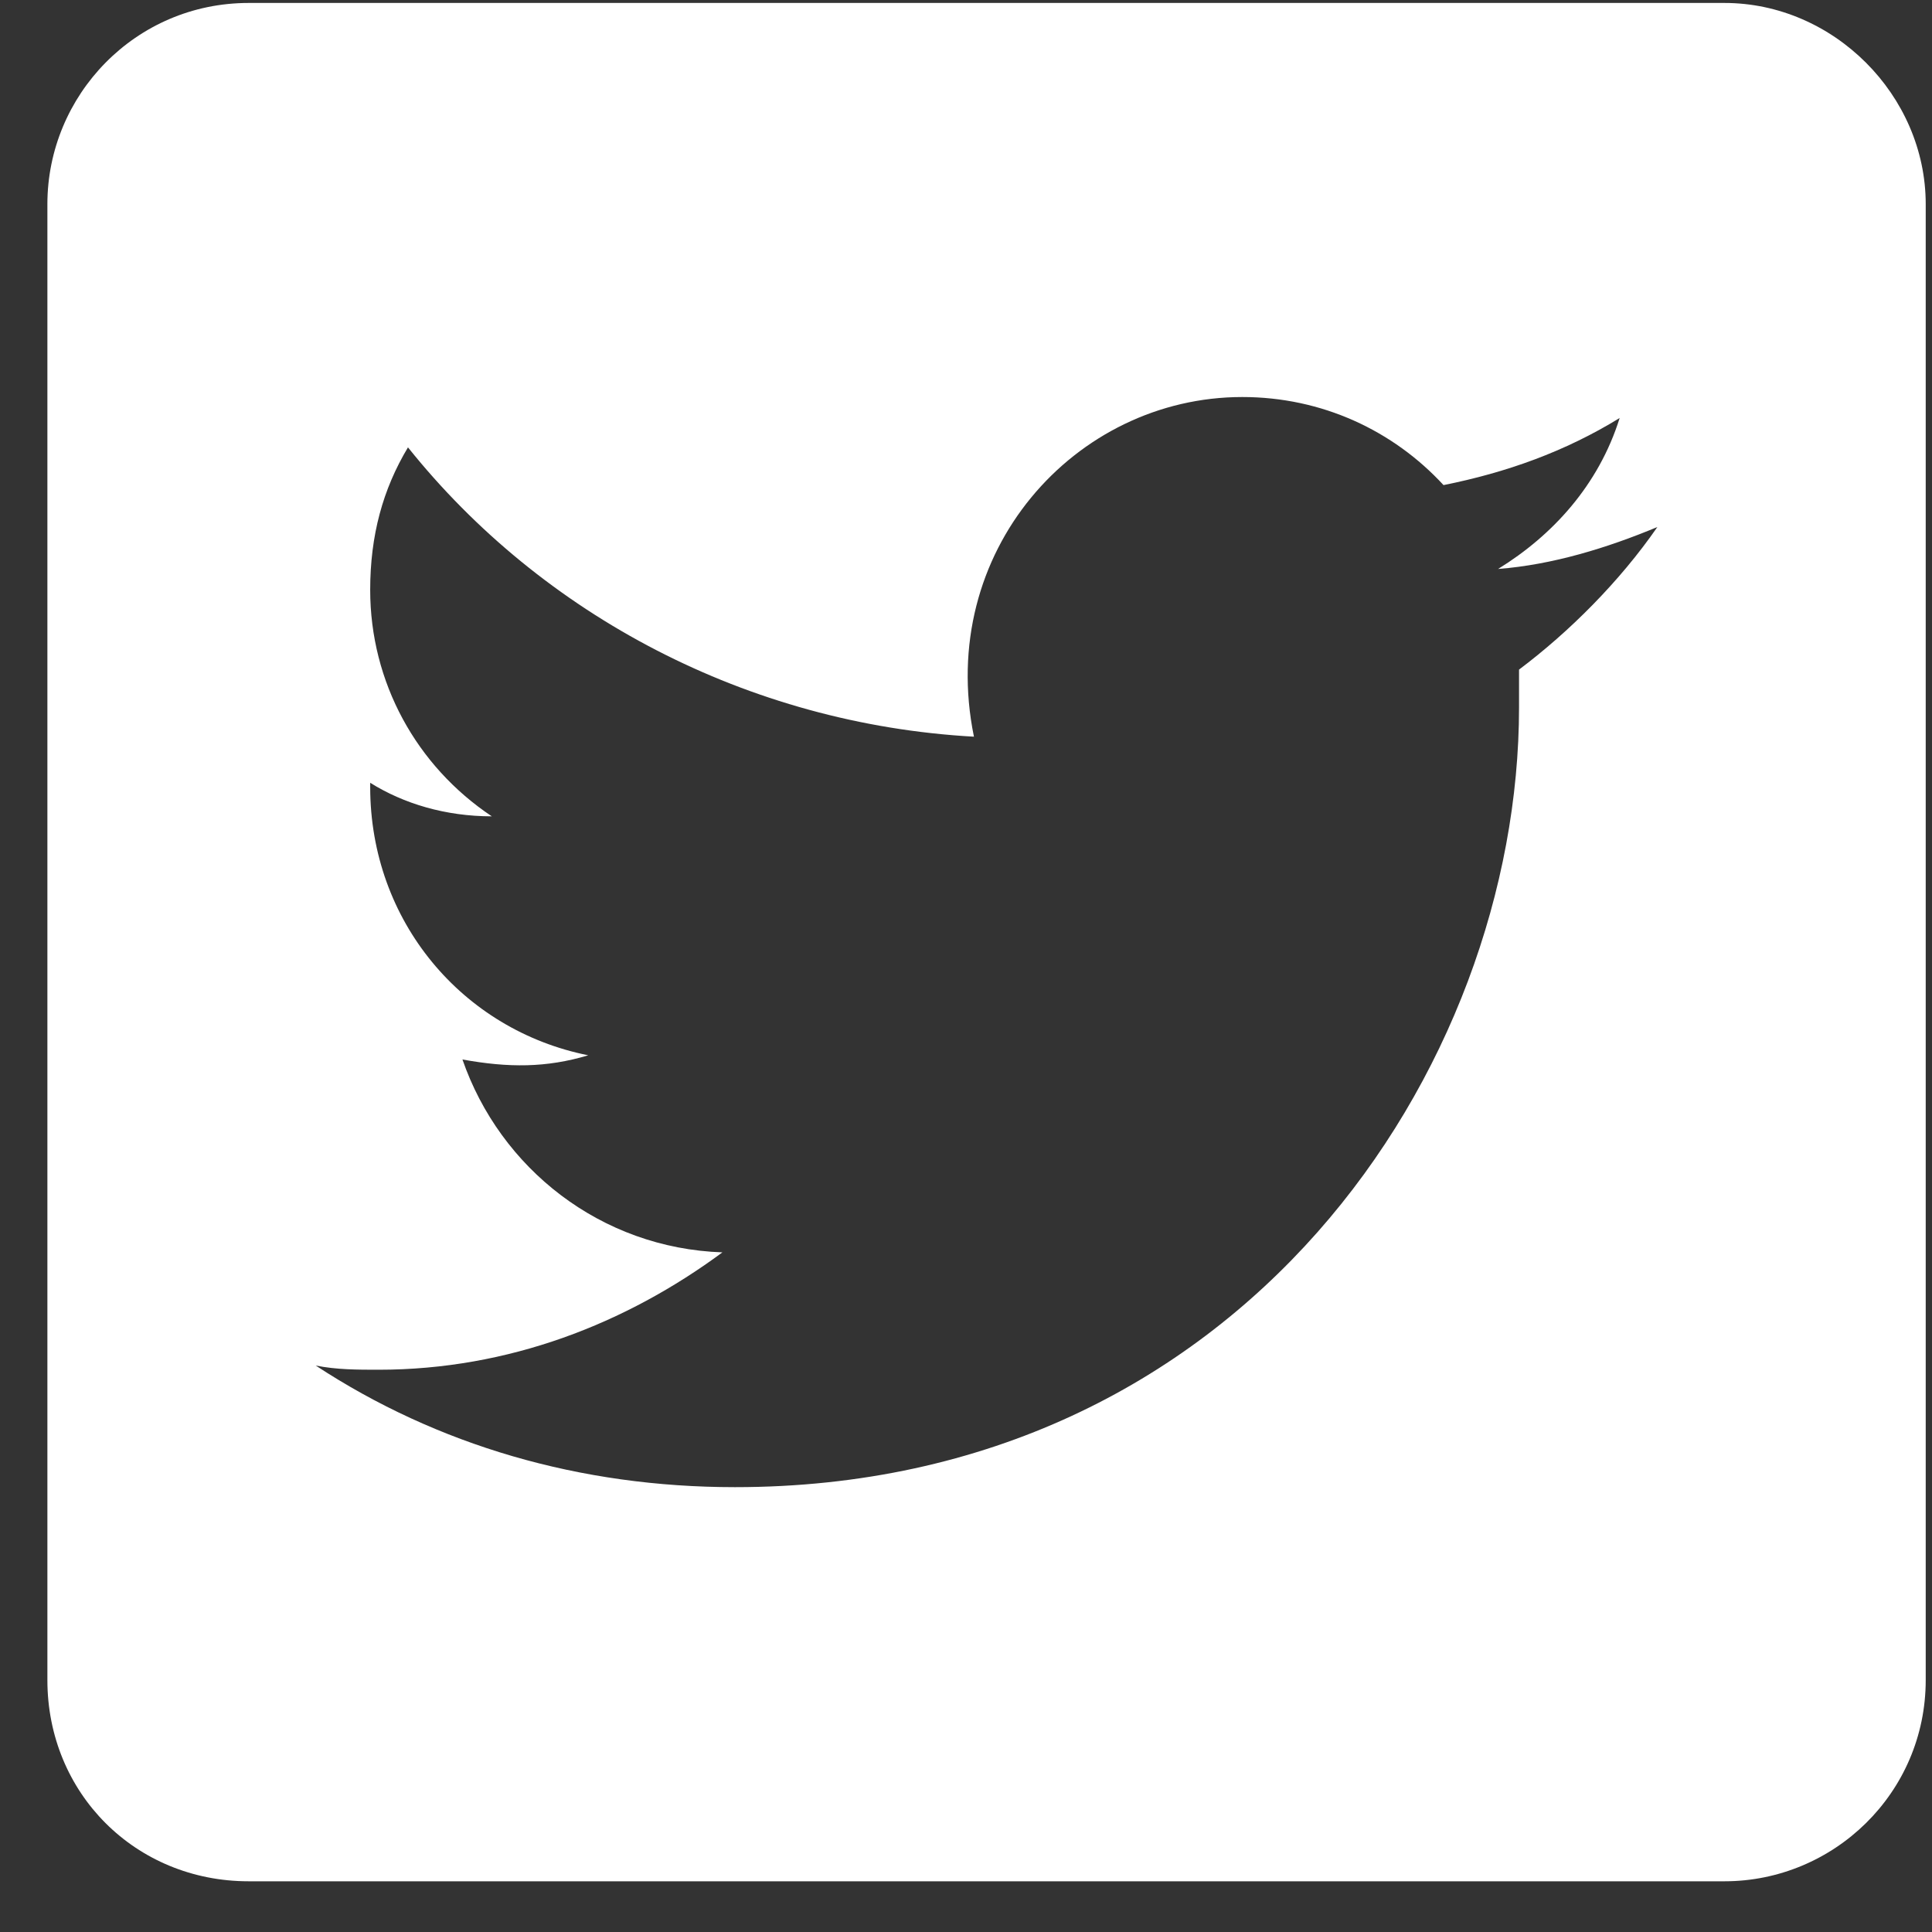 <svg width="36" height="36" viewBox="0 0 36 36" fill="none" xmlns="http://www.w3.org/2000/svg">
<rect x="0" y="0" width="36" height="36" fill="#333333" stroke="none"/>
<path d="M32.133 0.055H4.633C2.523 0.055 0.883 1.773 0.883 3.805V31.305C0.883 33.414 2.523 35.055 4.633 35.055H32.133C34.164 35.055 35.883 33.414 35.883 31.305V3.805C35.883 1.773 34.164 0.055 32.133 0.055ZM28.305 12.477C28.305 12.711 28.305 12.945 28.305 13.18C28.305 19.898 23.148 27.711 13.695 27.711C10.805 27.711 8.148 26.93 5.883 25.445C6.273 25.523 6.664 25.523 7.055 25.523C9.477 25.523 11.664 24.664 13.461 23.336C11.195 23.258 9.32 21.773 8.617 19.742C9.477 19.898 10.18 19.898 10.961 19.664C8.617 19.195 6.898 17.164 6.898 14.664V14.586C7.523 14.977 8.305 15.211 9.164 15.211C7.758 14.273 6.898 12.711 6.898 10.992C6.898 9.977 7.133 9.117 7.602 8.336C10.102 11.461 13.93 13.492 18.148 13.727C17.445 10.289 20.023 7.398 23.148 7.398C24.633 7.398 25.961 8.023 26.898 9.039C28.07 8.805 29.164 8.414 30.18 7.789C29.789 9.039 28.93 9.977 27.914 10.602C28.93 10.523 29.945 10.211 30.883 9.82C30.18 10.836 29.242 11.773 28.305 12.477Z" fill="white"/>
</svg>
